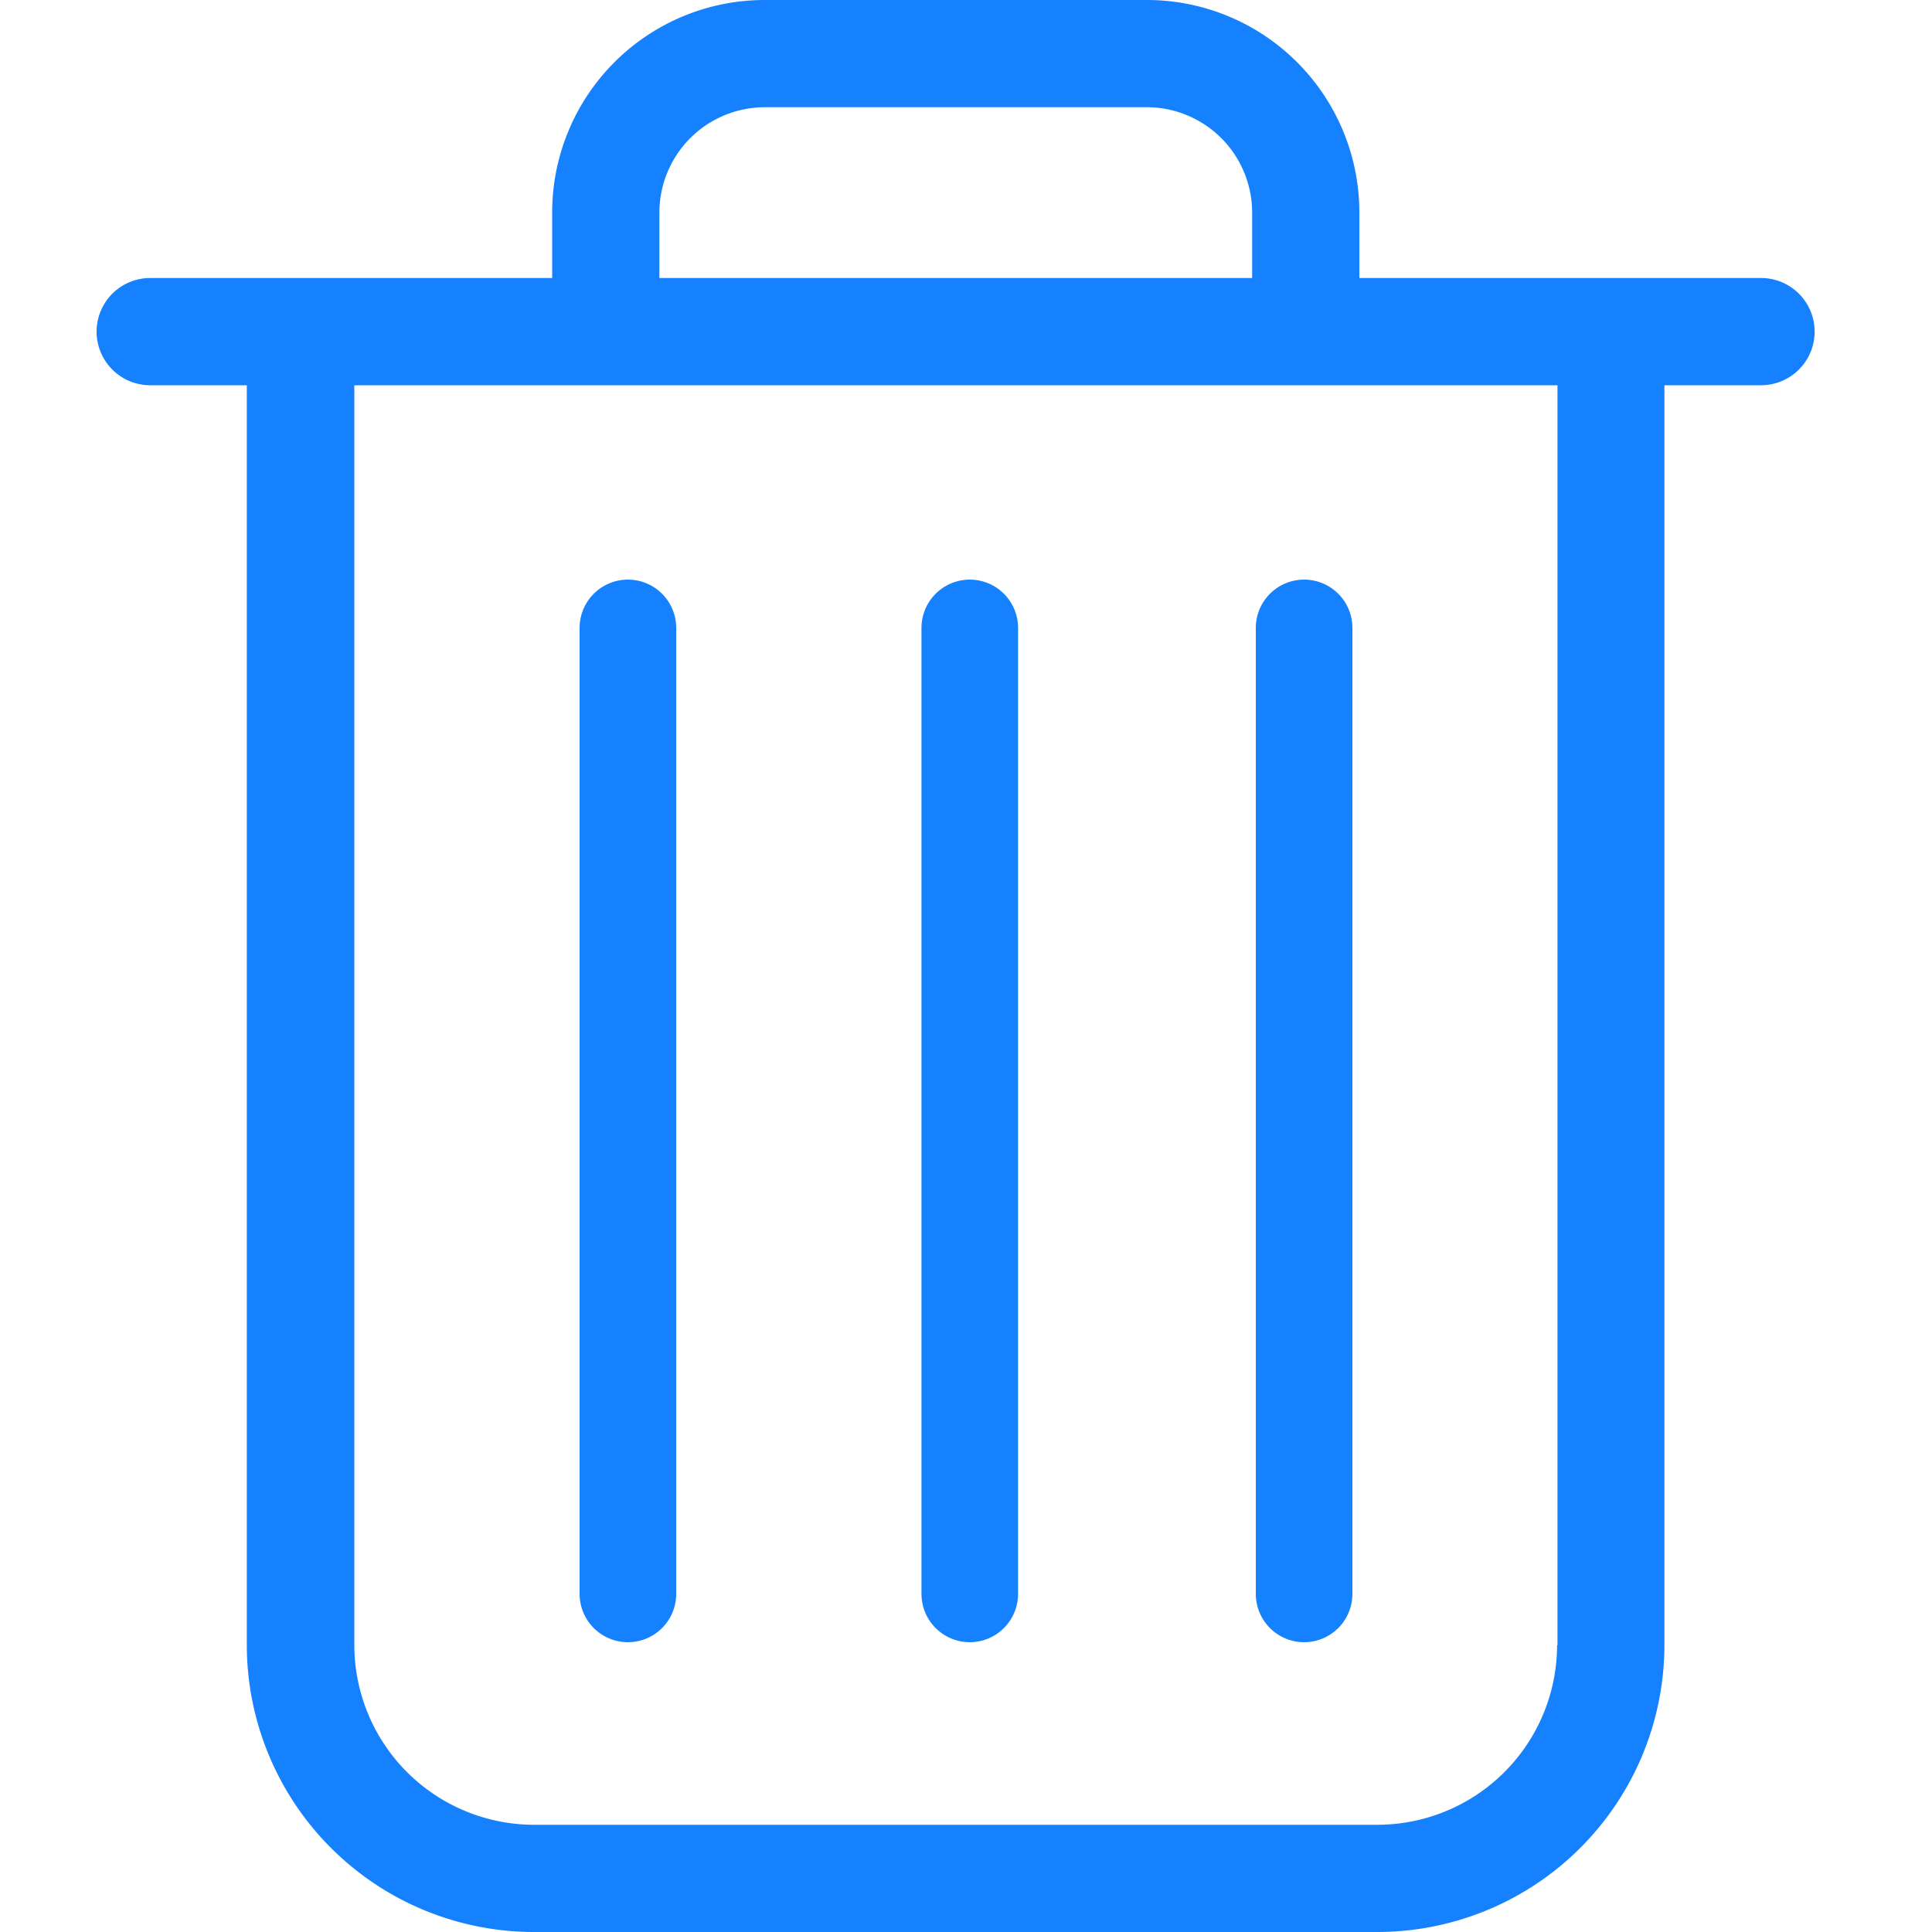 <svg xmlns="http://www.w3.org/2000/svg" xmlns:xlink="http://www.w3.org/1999/xlink" width="20" height="20" viewBox="0 0 20 20">
  <defs>
    <clipPath id="clip-path">
      <rect id="Rectangle_12601" data-name="Rectangle 12601" width="20" height="20" transform="translate(1284 760)" fill="none" stroke="#1581ff" stroke-width="1"/>
    </clipPath>
  </defs>
  <g id="Mask_Group_47" data-name="Mask Group 47" transform="translate(-1284 -760)" clip-path="url(#clip-path)">
    <g id="Group_43042" data-name="Group 43042" transform="translate(1285 760)">
      <path id="Path_36000" data-name="Path 36000" d="M17.233,2.878H13.072V2.2a2.2,2.2,0,0,0-2.2-2.2H6.916a2.2,2.2,0,0,0-2.2,2.2v.678H.555a.555.555,0,0,0,0,1.11h1V17.031A2.973,2.973,0,0,0,4.527,20h8.734a2.973,2.973,0,0,0,2.969-2.969V3.988h1a.555.555,0,0,0,0-1.11M5.826,2.2a1.092,1.092,0,0,1,1.09-1.09h3.956a1.091,1.091,0,0,1,1.09,1.09v.678H5.826Zm9.293,14.831a1.862,1.862,0,0,1-1.859,1.859H4.527a1.862,1.862,0,0,1-1.859-1.859V3.988H15.123V17.031Z" fill="#1581ff"/>
      <g id="Group_43041" data-name="Group 43041">
        <line id="Line_763" data-name="Line 763" y2="10" transform="translate(5.5 6.5)" fill="none" stroke="#1581ff" stroke-linecap="round" stroke-width="1"/>
        <line id="Line_764" data-name="Line 764" y2="10" transform="translate(9.039 6.5)" fill="none" stroke="#1581ff" stroke-linecap="round" stroke-width="1"/>
        <line id="Line_765" data-name="Line 765" y2="10" transform="translate(12.5 6.5)" fill="none" stroke="#1581ff" stroke-linecap="round" stroke-width="1"/>
      </g>
    </g>
  </g>
</svg>
